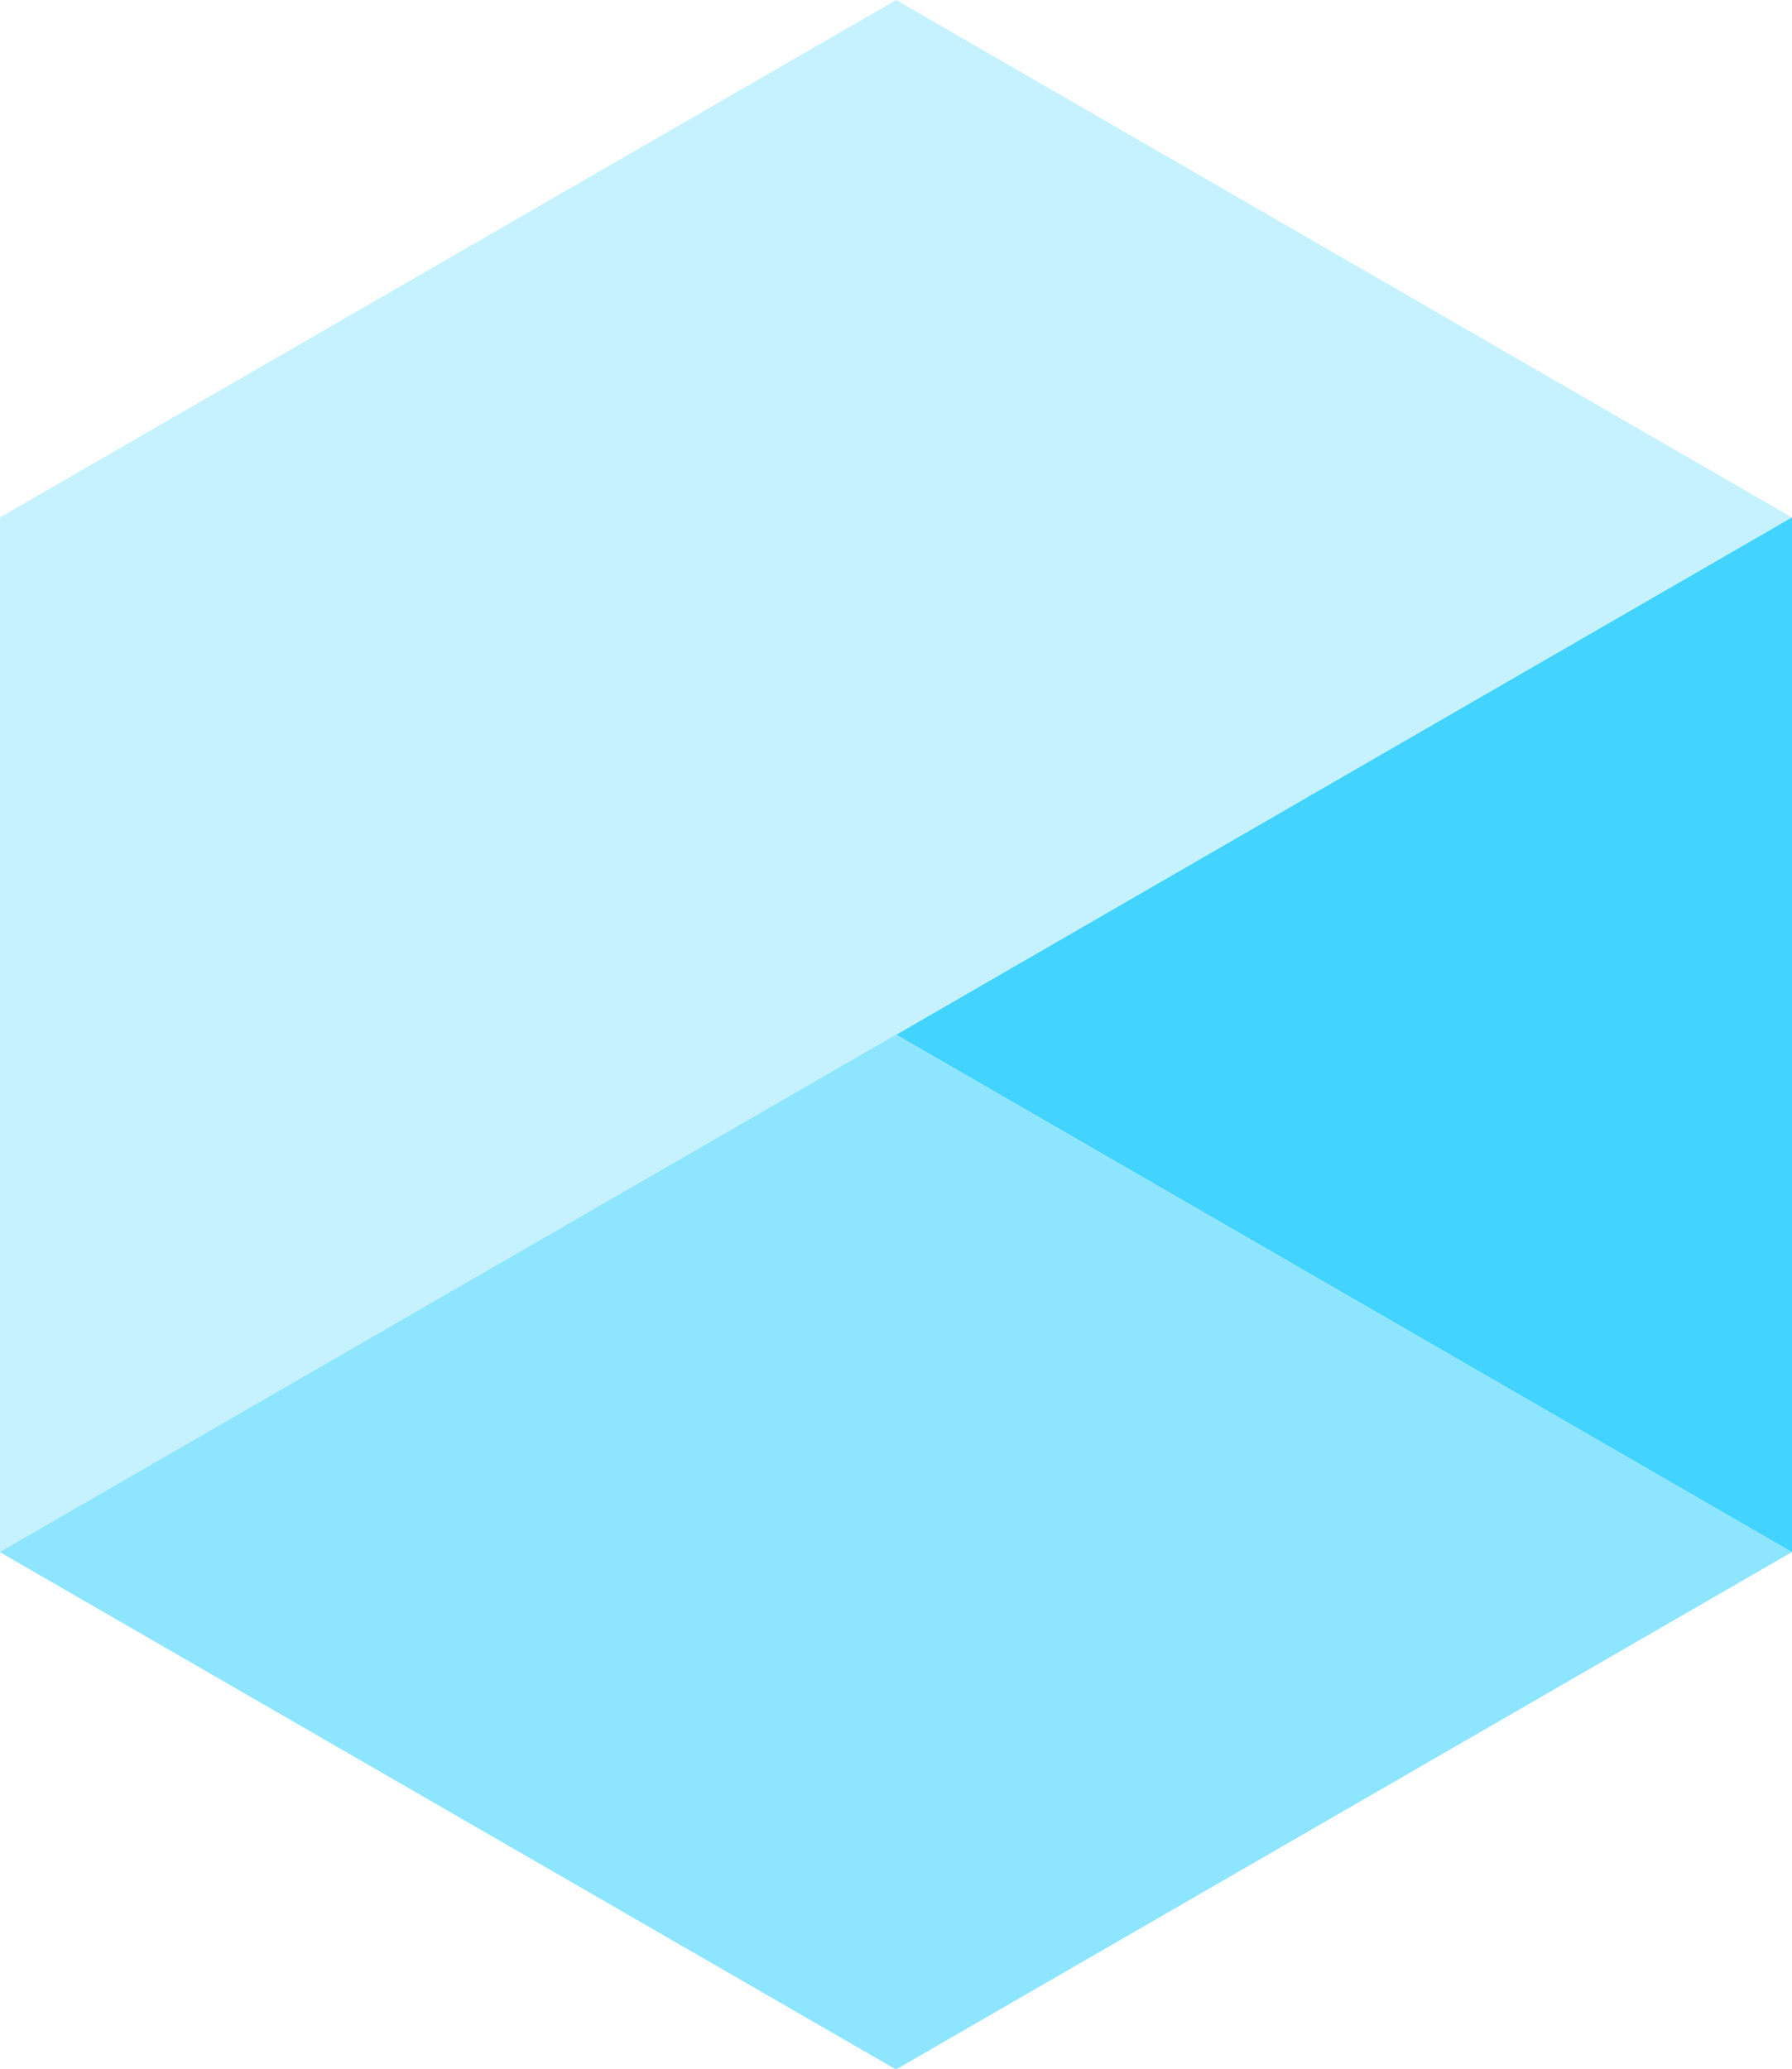 <?xml version="1.0" encoding="UTF-8" standalone="no"?>
<!-- Created with Inkscape (http://www.inkscape.org/) -->

<svg
   width="10.552mm"
   height="12.183mm"
   viewBox="0 0 10.552 12.183"
   version="1.1"
   id="svg5"
   inkscape:export-filename="explorer-logo.png"
   inkscape:export-xdpi="96"
   inkscape:export-ydpi="96"
   xmlns:inkscape="http://www.inkscape.org/namespaces/inkscape"
   xmlns:sodipodi="http://sodipodi.sourceforge.net/DTD/sodipodi-0.dtd"
   xmlns="http://www.w3.org/2000/svg"
   xmlns:svg="http://www.w3.org/2000/svg">
  <sodipodi:namedview
     id="namedview7"
     pagecolor="#505050"
     bordercolor="#eeeeee"
     borderopacity="1"
     inkscape:showpageshadow="0"
     inkscape:pageopacity="0"
     inkscape:pagecheckerboard="0"
     inkscape:deskcolor="#505050"
     inkscape:document-units="mm"
     showgrid="false" />
  <defs
     id="defs2" />
  <g
     inkscape:label="Layer 1"
     inkscape:groupmode="layer"
     id="layer1"
     transform="translate(-82.409,-141.784)">
    <path
       class="symbol"
       opacity="0.3"
       d="m 92.96,144.83 -2.638,1.523 -2.637,1.523 -2.638,1.523 -2.638,1.523 v -6.092 l 5.277,-3.046 z"
       fill="#42d3ff"
       id="path59"
       style="stroke-width:0.265" />
    <path
       class="symbol"
       opacity="0.6"
       d="m 92.96,150.922 -5.275,3.046 -5.277,-3.046 2.638,-1.523 2.638,-1.523 2.637,1.523 z"
       fill="#42d3ff"
       id="path61"
       style="stroke-width:0.265" />
    <path
       class="symbol"
       d="m 92.961,144.83 v 6.092 l -2.638,-1.523 -2.637,-1.523 2.637,-1.523 z"
       fill="#42d3ff"
       id="path63"
       style="stroke-width:0.265" />
  </g>
</svg>
